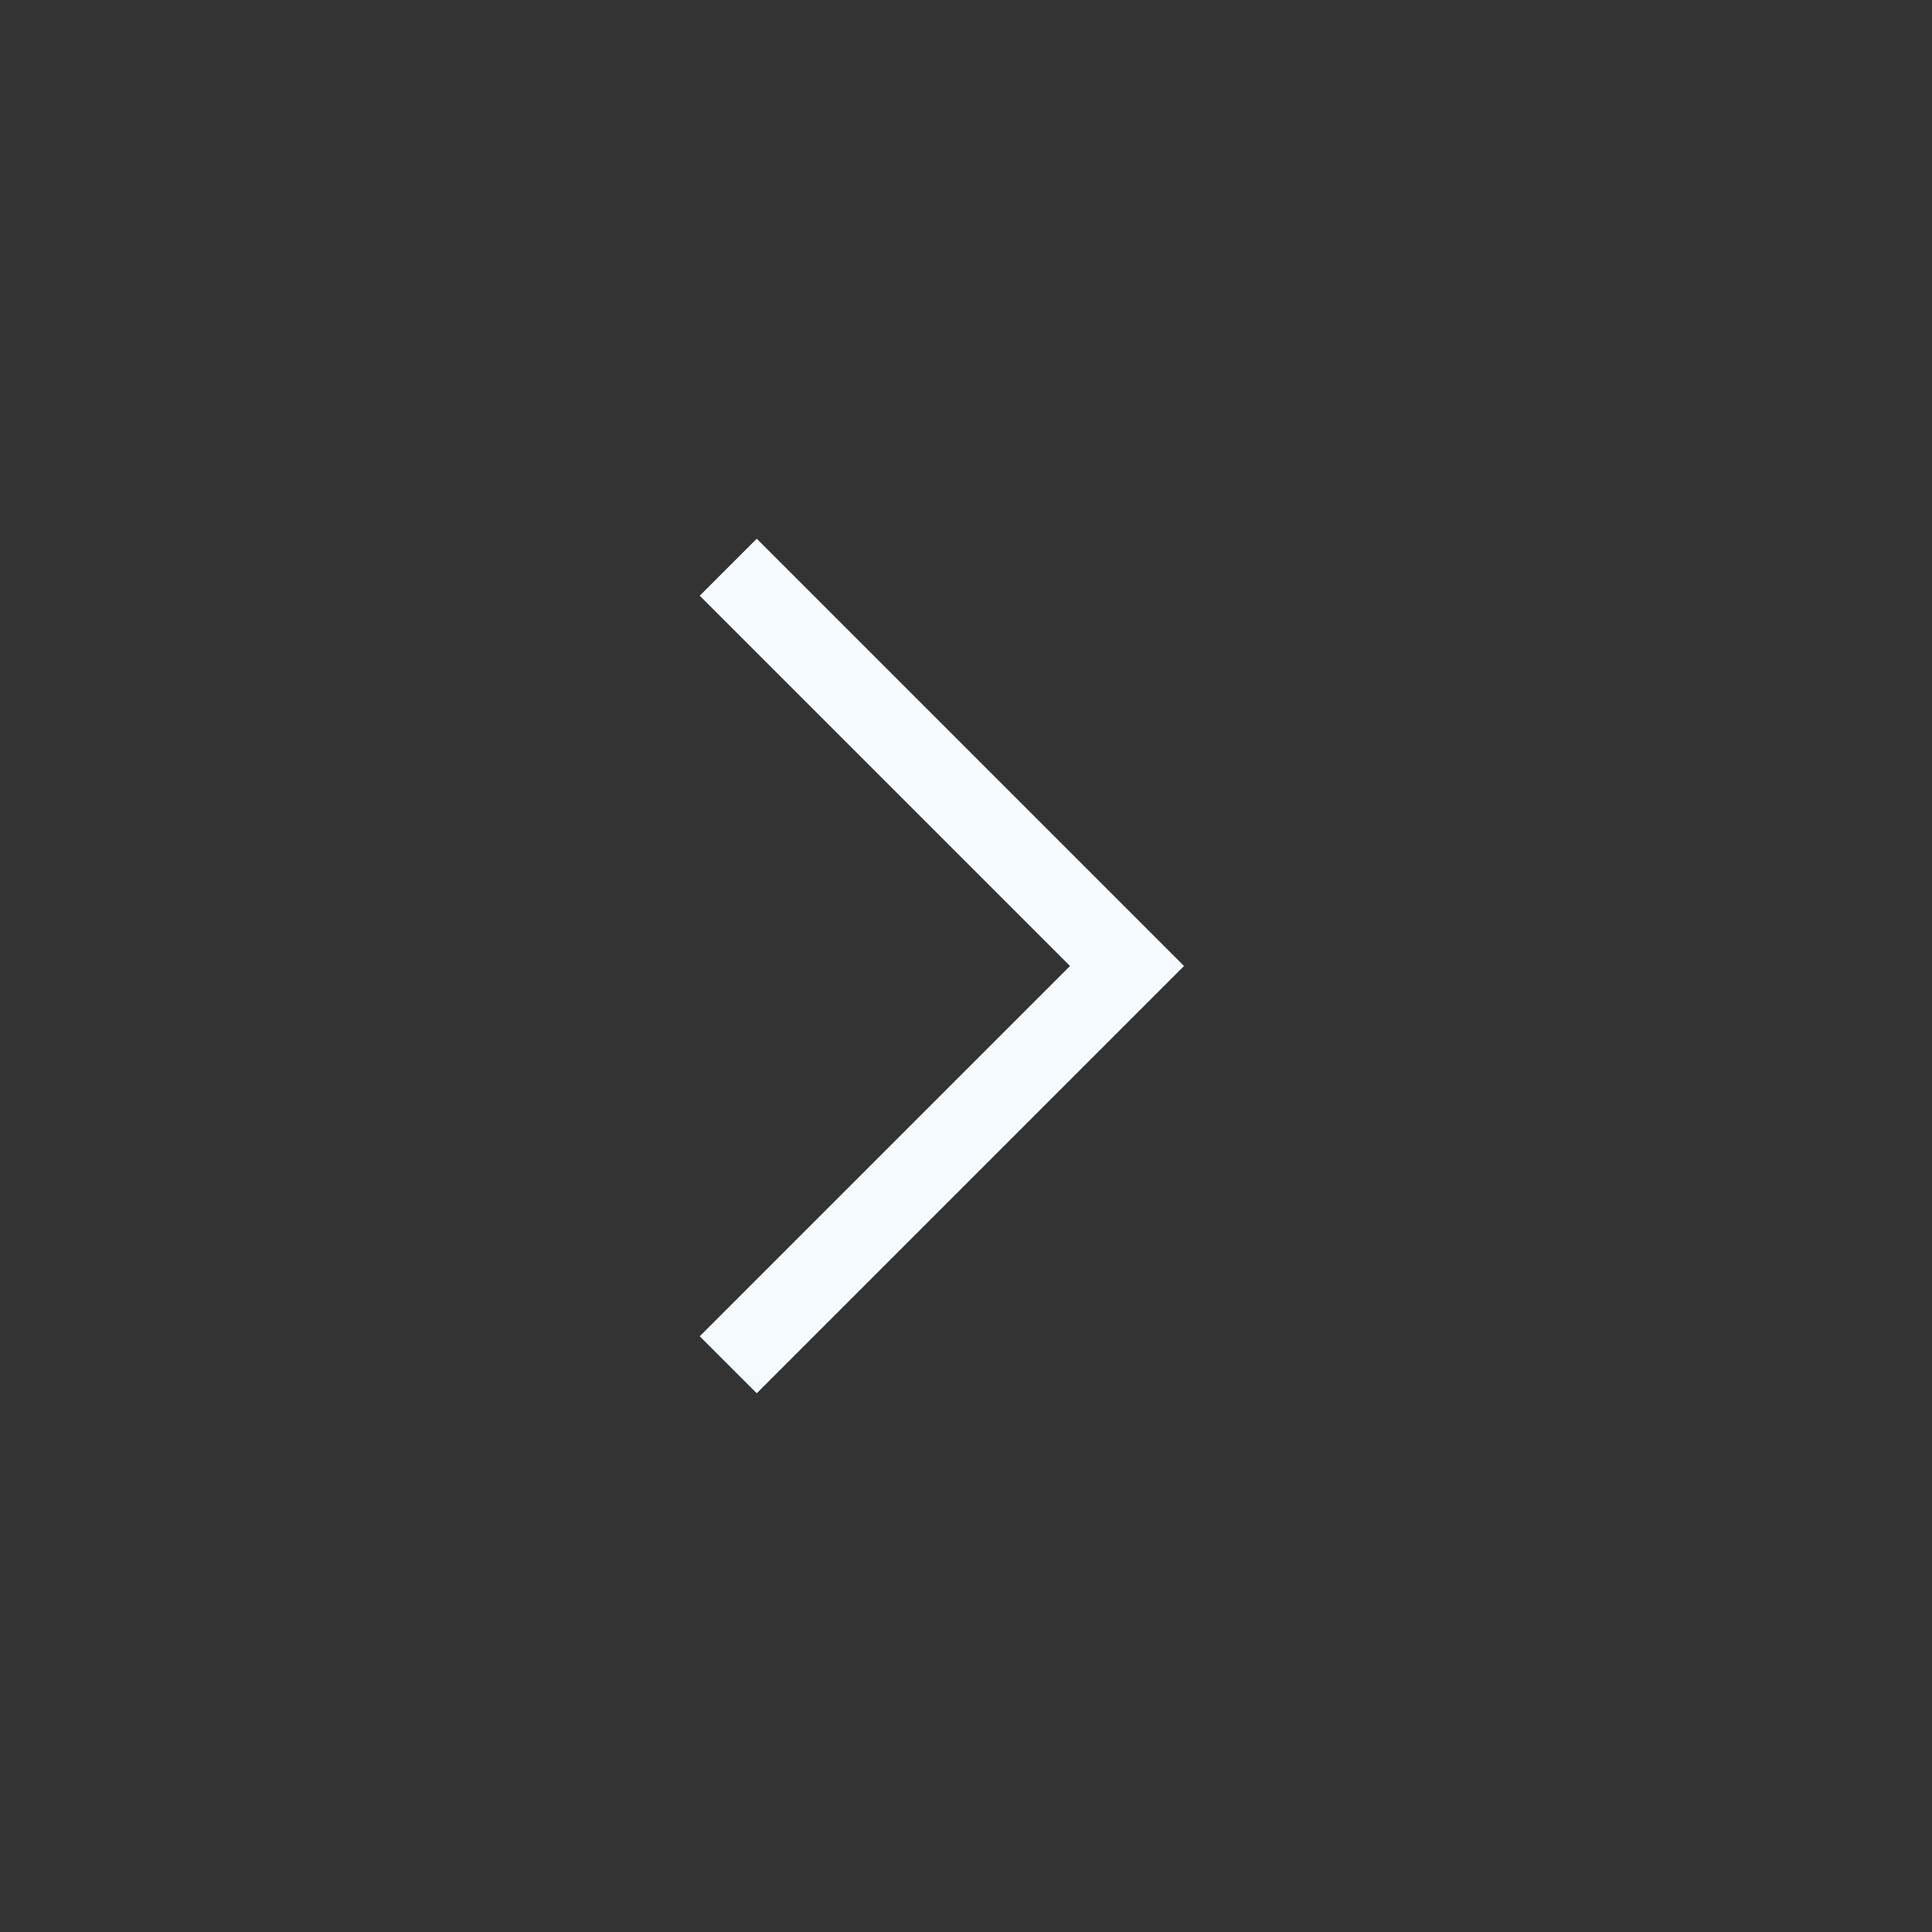 <svg width="32" height="32" viewBox="0 0 32 32" fill="none" xmlns="http://www.w3.org/2000/svg">
<rect x="0" y="0" width="32" height="32" fill="#333333" stroke="none"/>
<path d="M17.723 16L11.59 9.867L12.534 8.923L19.611 16L12.534 23.077L11.59 22.133L17.723 16Z" fill="#F5FAFF"/>
</svg>
